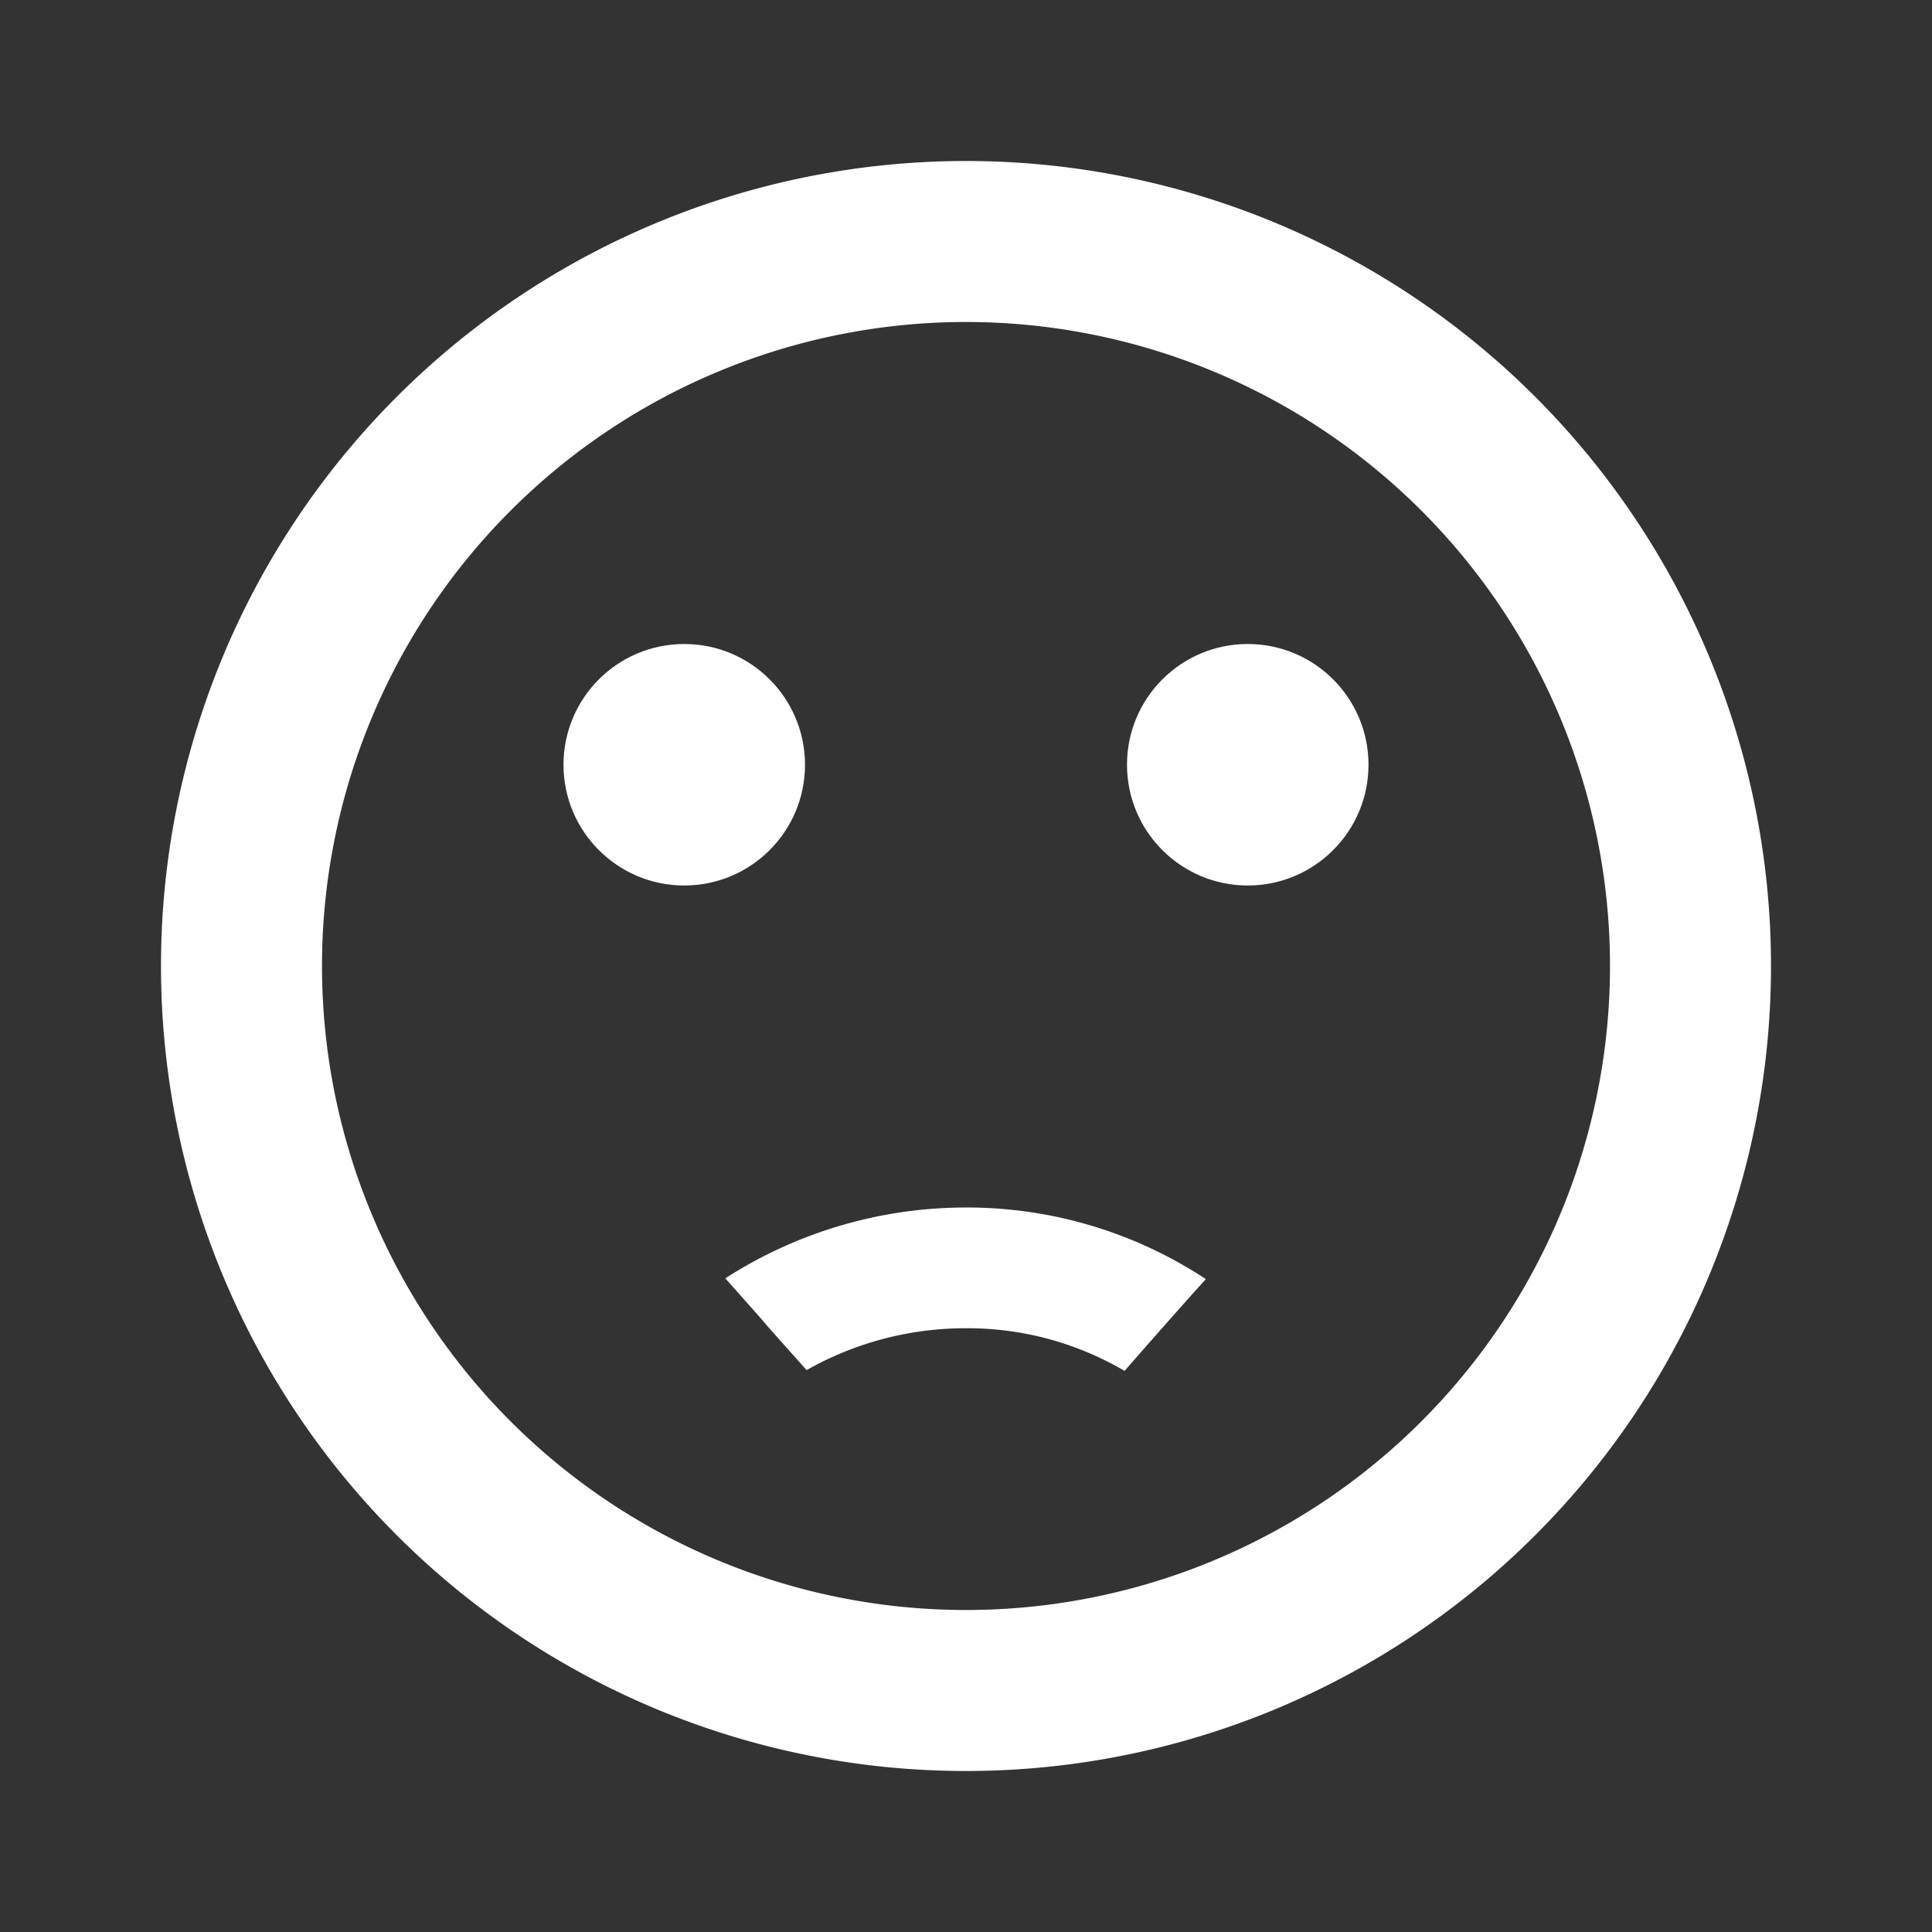 <svg id="sentiment_dissatisfied-24px" xmlns="http://www.w3.org/2000/svg" width="24" height="24" viewBox="0 0 24 24">
  <rect x="0" y="0" width="24" height="24" fill="#333333" stroke="none"/>
  <path id="Path_18" data-name="Path 18" d="M0,0H24V24H0Z" fill="none"/>
  <circle id="Ellipse_2" data-name="Ellipse 2" cx="1.5" cy="1.5" r="1.5" transform="translate(14 8)" fill="#fff"/>
  <circle id="Ellipse_3" data-name="Ellipse 3" cx="1.5" cy="1.5" r="1.5" transform="translate(7 8)" fill="#fff"/>
  <path id="Path_19" data-name="Path 19" d="M11.99,2A10,10,0,1,0,22,12,10,10,0,0,0,11.99,2ZM12,20a8,8,0,1,1,8-8A8,8,0,0,1,12,20Zm0-3.5a3.844,3.844,0,0,1,1.97.53c.12-.14.86-.98,1.01-1.14A5.389,5.389,0,0,0,12,15a5.523,5.523,0,0,0-2.99.88c.97,1.09.01.02,1.01,1.14A4,4,0,0,1,12,16.5Z" fill="#fff"/>
</svg>
